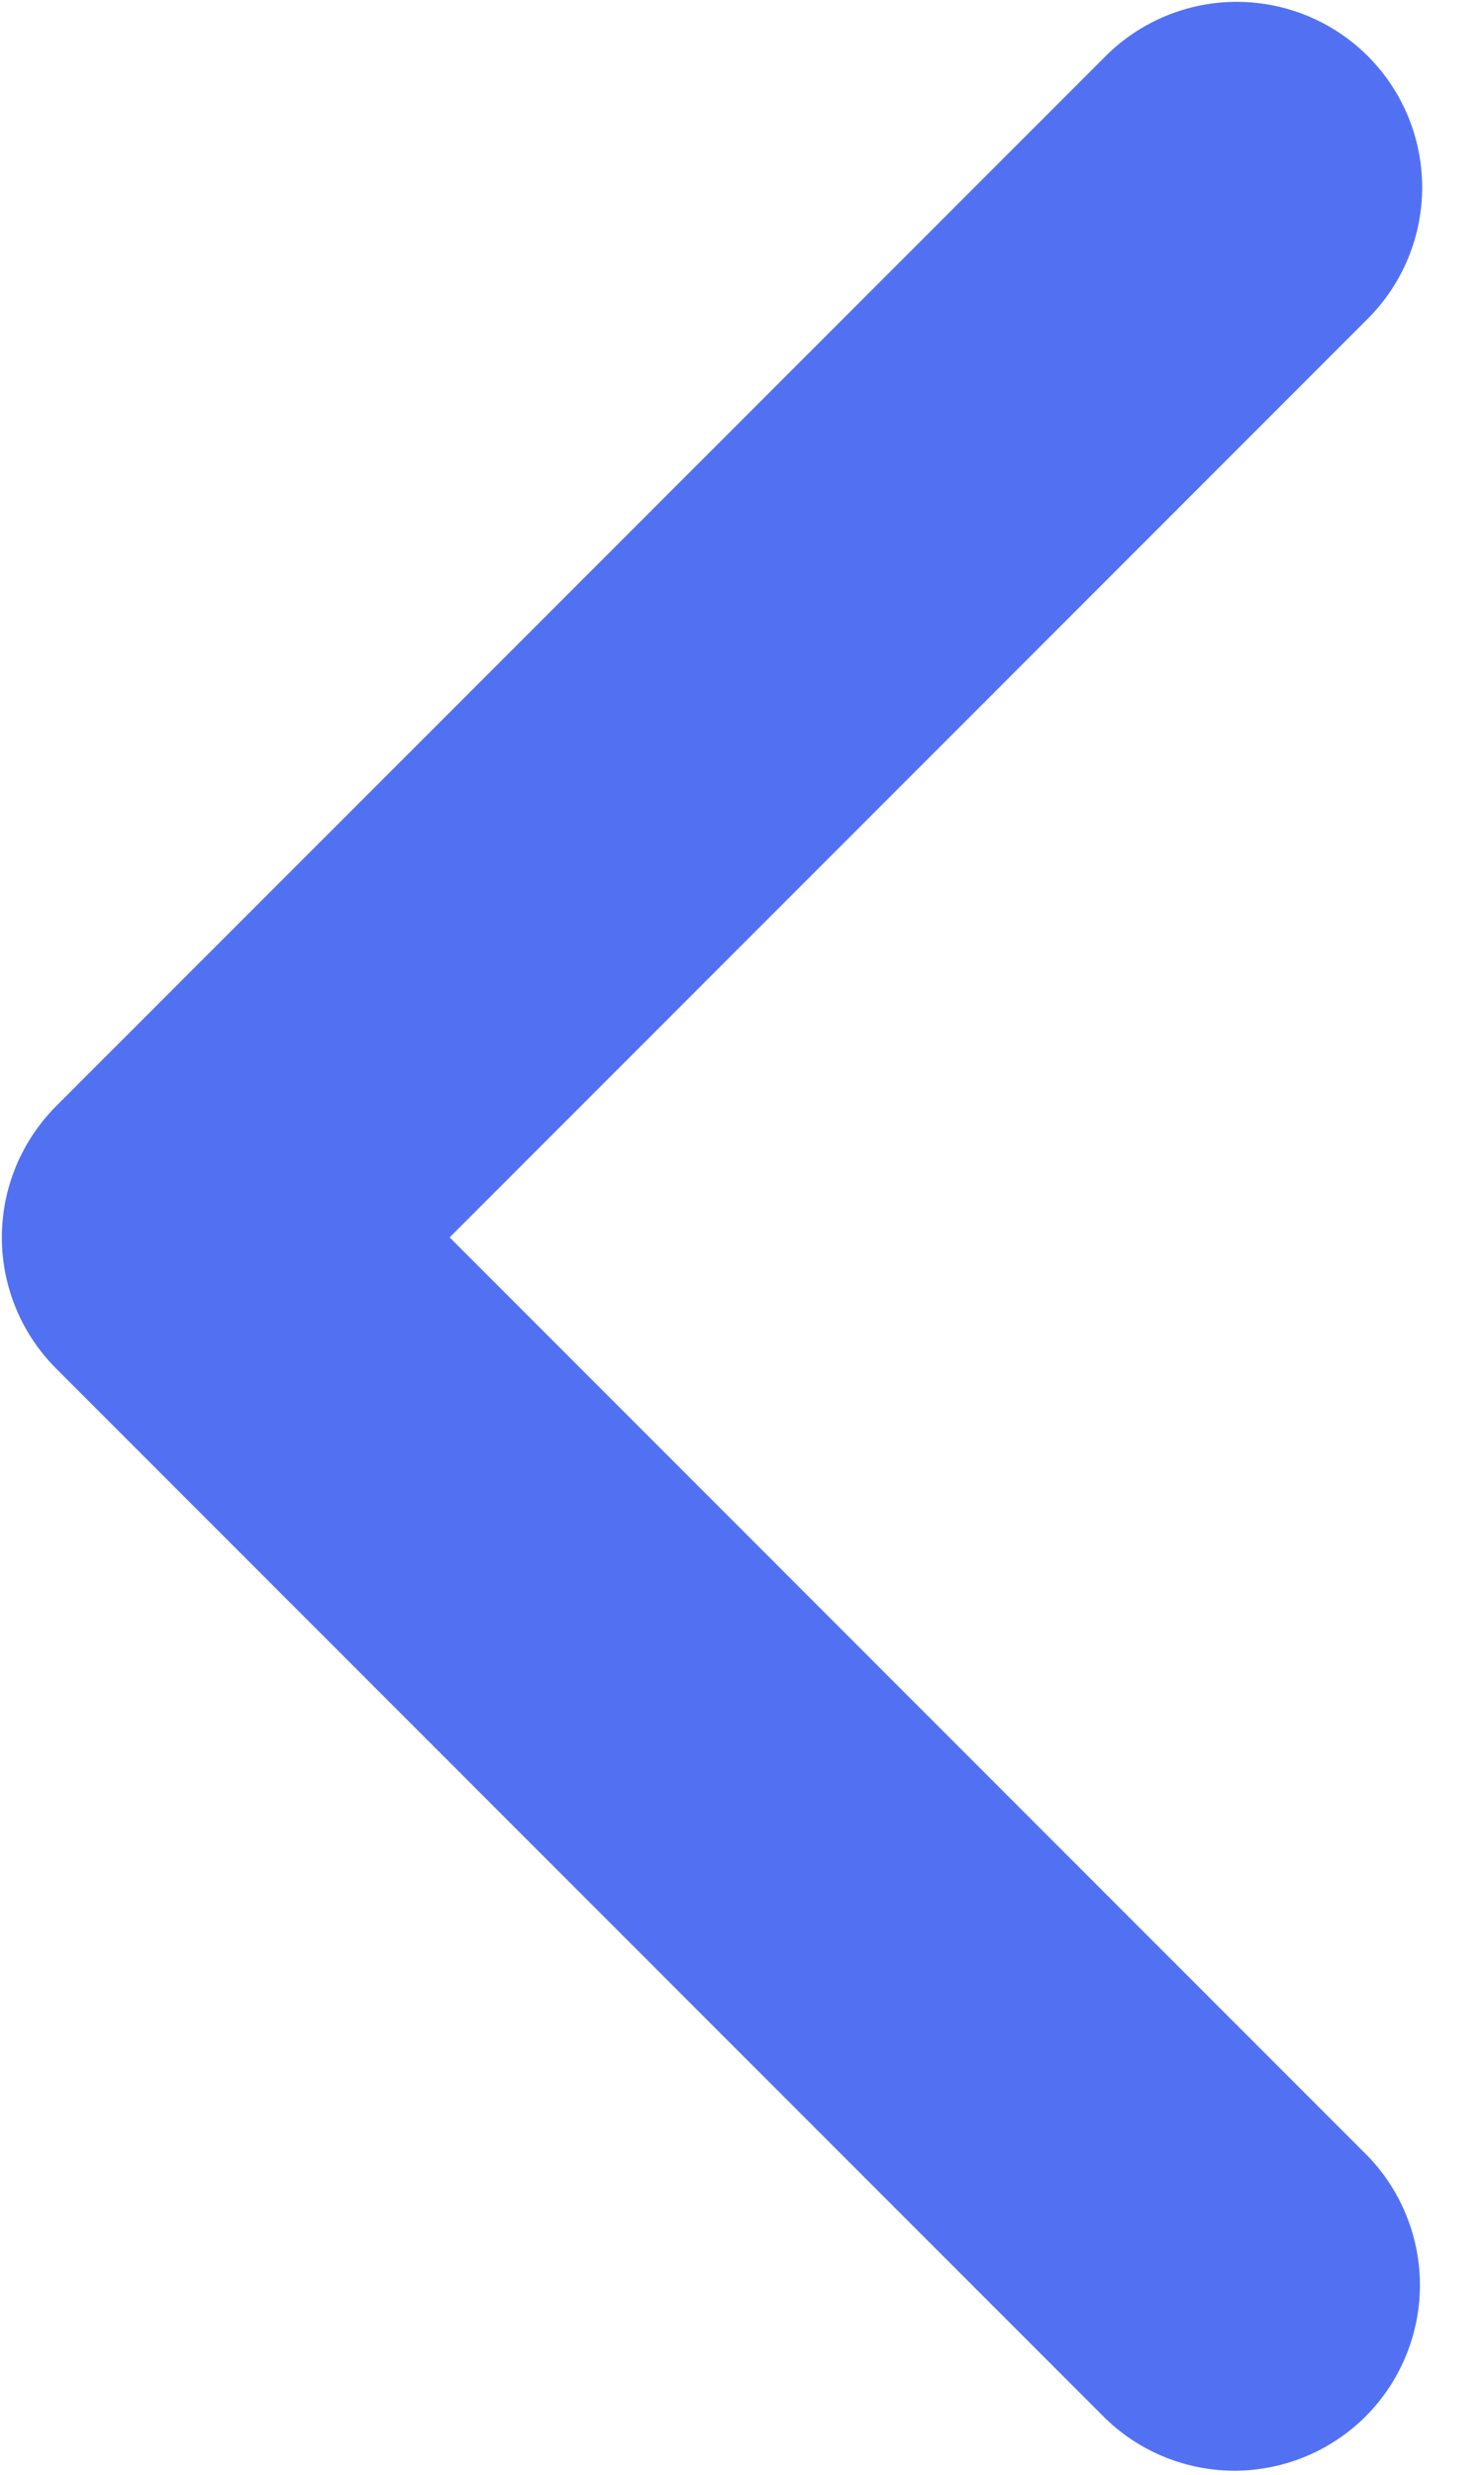 <svg width="12" height="20" viewBox="0 0 12 20" fill="none" xmlns="http://www.w3.org/2000/svg">
<path d="M11.061 0.454C11.342 0.735 11.5 1.117 11.5 1.514C11.5 1.912 11.342 2.294 11.061 2.575L3.636 10L11.061 17.425C11.334 17.708 11.485 18.087 11.482 18.48C11.478 18.873 11.321 19.249 11.043 19.528C10.764 19.806 10.388 19.963 9.995 19.967C9.602 19.97 9.223 19.819 8.94 19.546L0.454 11.06C0.173 10.779 0.015 10.398 0.015 10C0.015 9.602 0.173 9.221 0.454 8.939L8.94 0.454C9.221 0.173 9.603 0.015 10 0.015C10.398 0.015 10.78 0.173 11.061 0.454V0.454Z" fill="#5271F2"/>
</svg>
